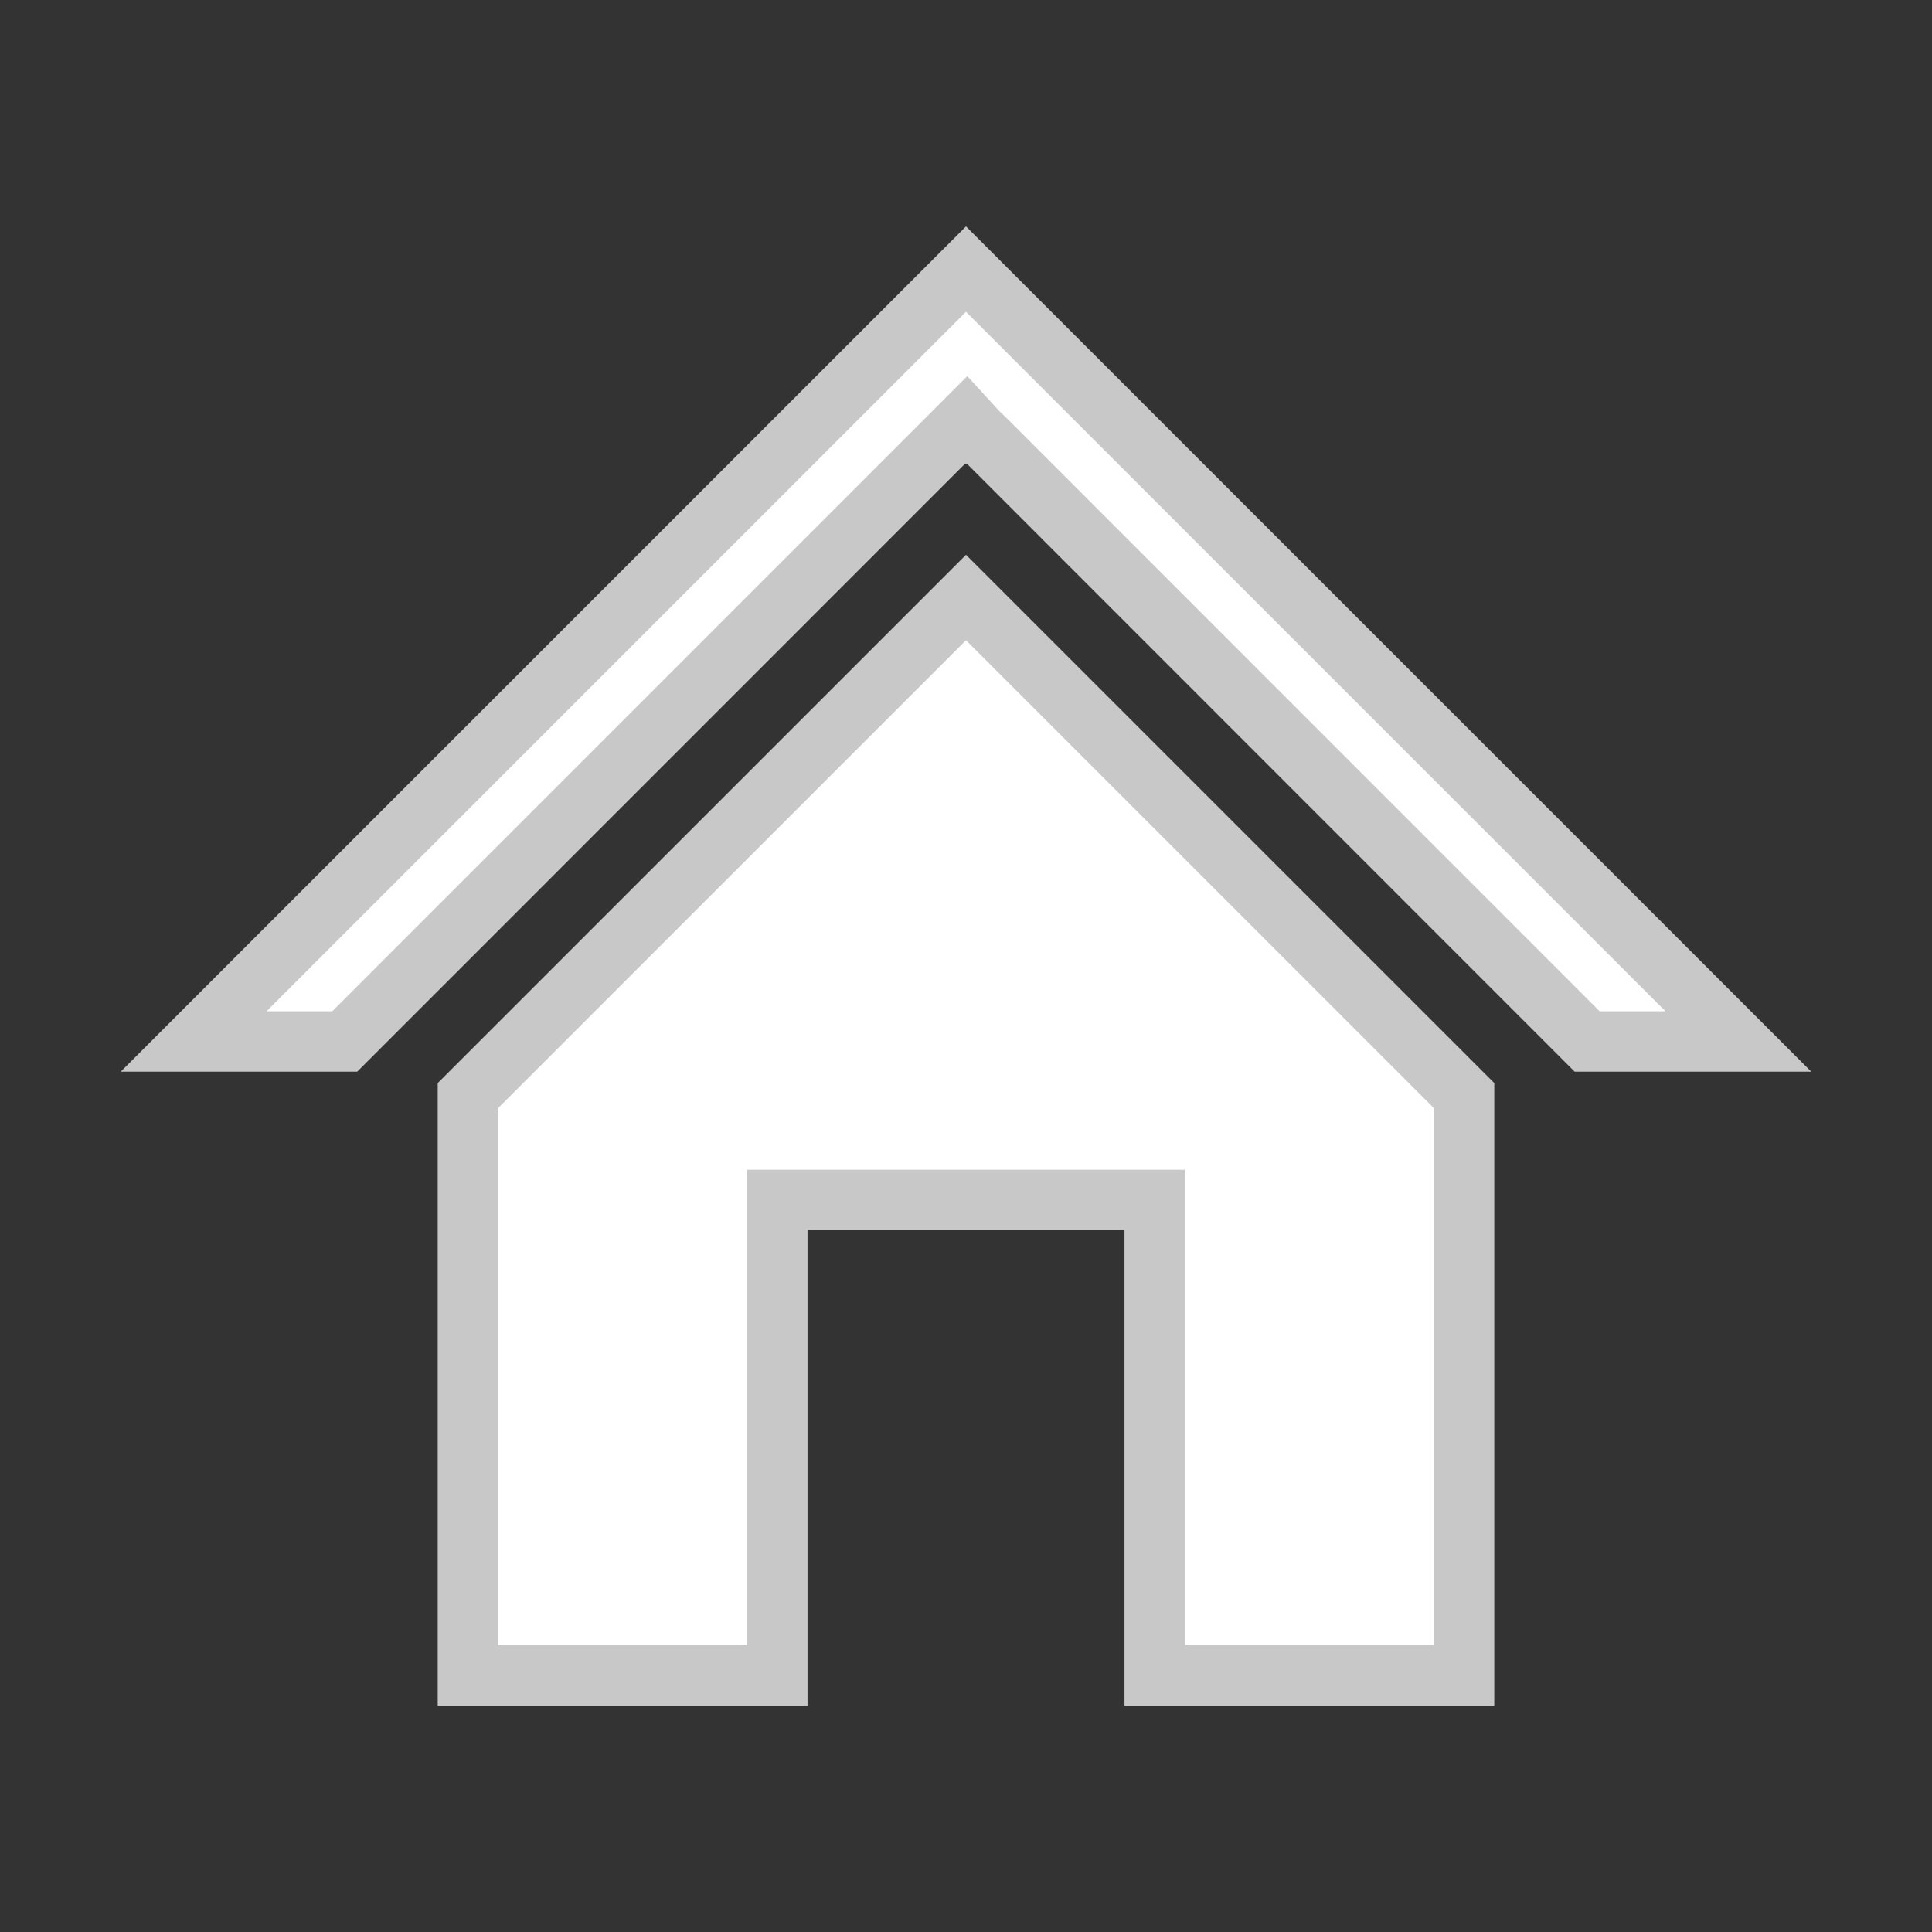 <?xml version="1.0" encoding="utf-8"?>
<!-- Generator: Adobe Illustrator 14.0.0, SVG Export Plug-In . SVG Version: 6.00 Build 43363)  -->
<!DOCTYPE svg PUBLIC "-//W3C//DTD SVG 1.1//EN" "http://www.w3.org/Graphics/SVG/1.1/DTD/svg11.dtd">
<svg version="1.1" id="Layer_1" xmlns="http://www.w3.org/2000/svg" xmlns:xlink="http://www.w3.org/1999/xlink" x="0px" y="0px"
	 width="32px" height="32px" viewBox="0 0 32 32" enable-background="new 0 0 32 32" xml:space="preserve">
<rect x="0" y="0" width="32" height="32" fill="#333333" stroke="none"/>
<g>
	<path fill="#FFFFFF" d="M19.125,27.75v-7.875h-6.25v7.875H7.75v-9.604L16,9.896l8.25,8.25v9.604H19.125z M26.288,17.25
		L16.125,7.084l-0.109-0.119l-0.38,0.357L5.709,17.25H3.207L16,4.457L28.793,17.25H26.288z"/>
	<path fill="#C8C8C8" d="M16,5.164L27.586,16.75h-1.091l-9.777-9.78l-0.174-0.169L16.021,6.23l-0.738,0.739l-9.78,9.781H4.414
		L16,5.164 M16,10.604l7.75,7.75v8.896h-4.125v-6.875v-1h-1h-5.25h-1v1v6.875H8.25v-8.896L16,10.604 M16,3.75l-14,14h3.917
		L15.989,7.676L16,7.688l0.011-0.011l10.07,10.073H30L16,3.75L16,3.75z M16,9.189l-8.75,8.75V28.25h6.125v-7.875h5.25v7.875h6.125
		V17.939L16,9.189L16,9.189z"/>
</g>
</svg>
